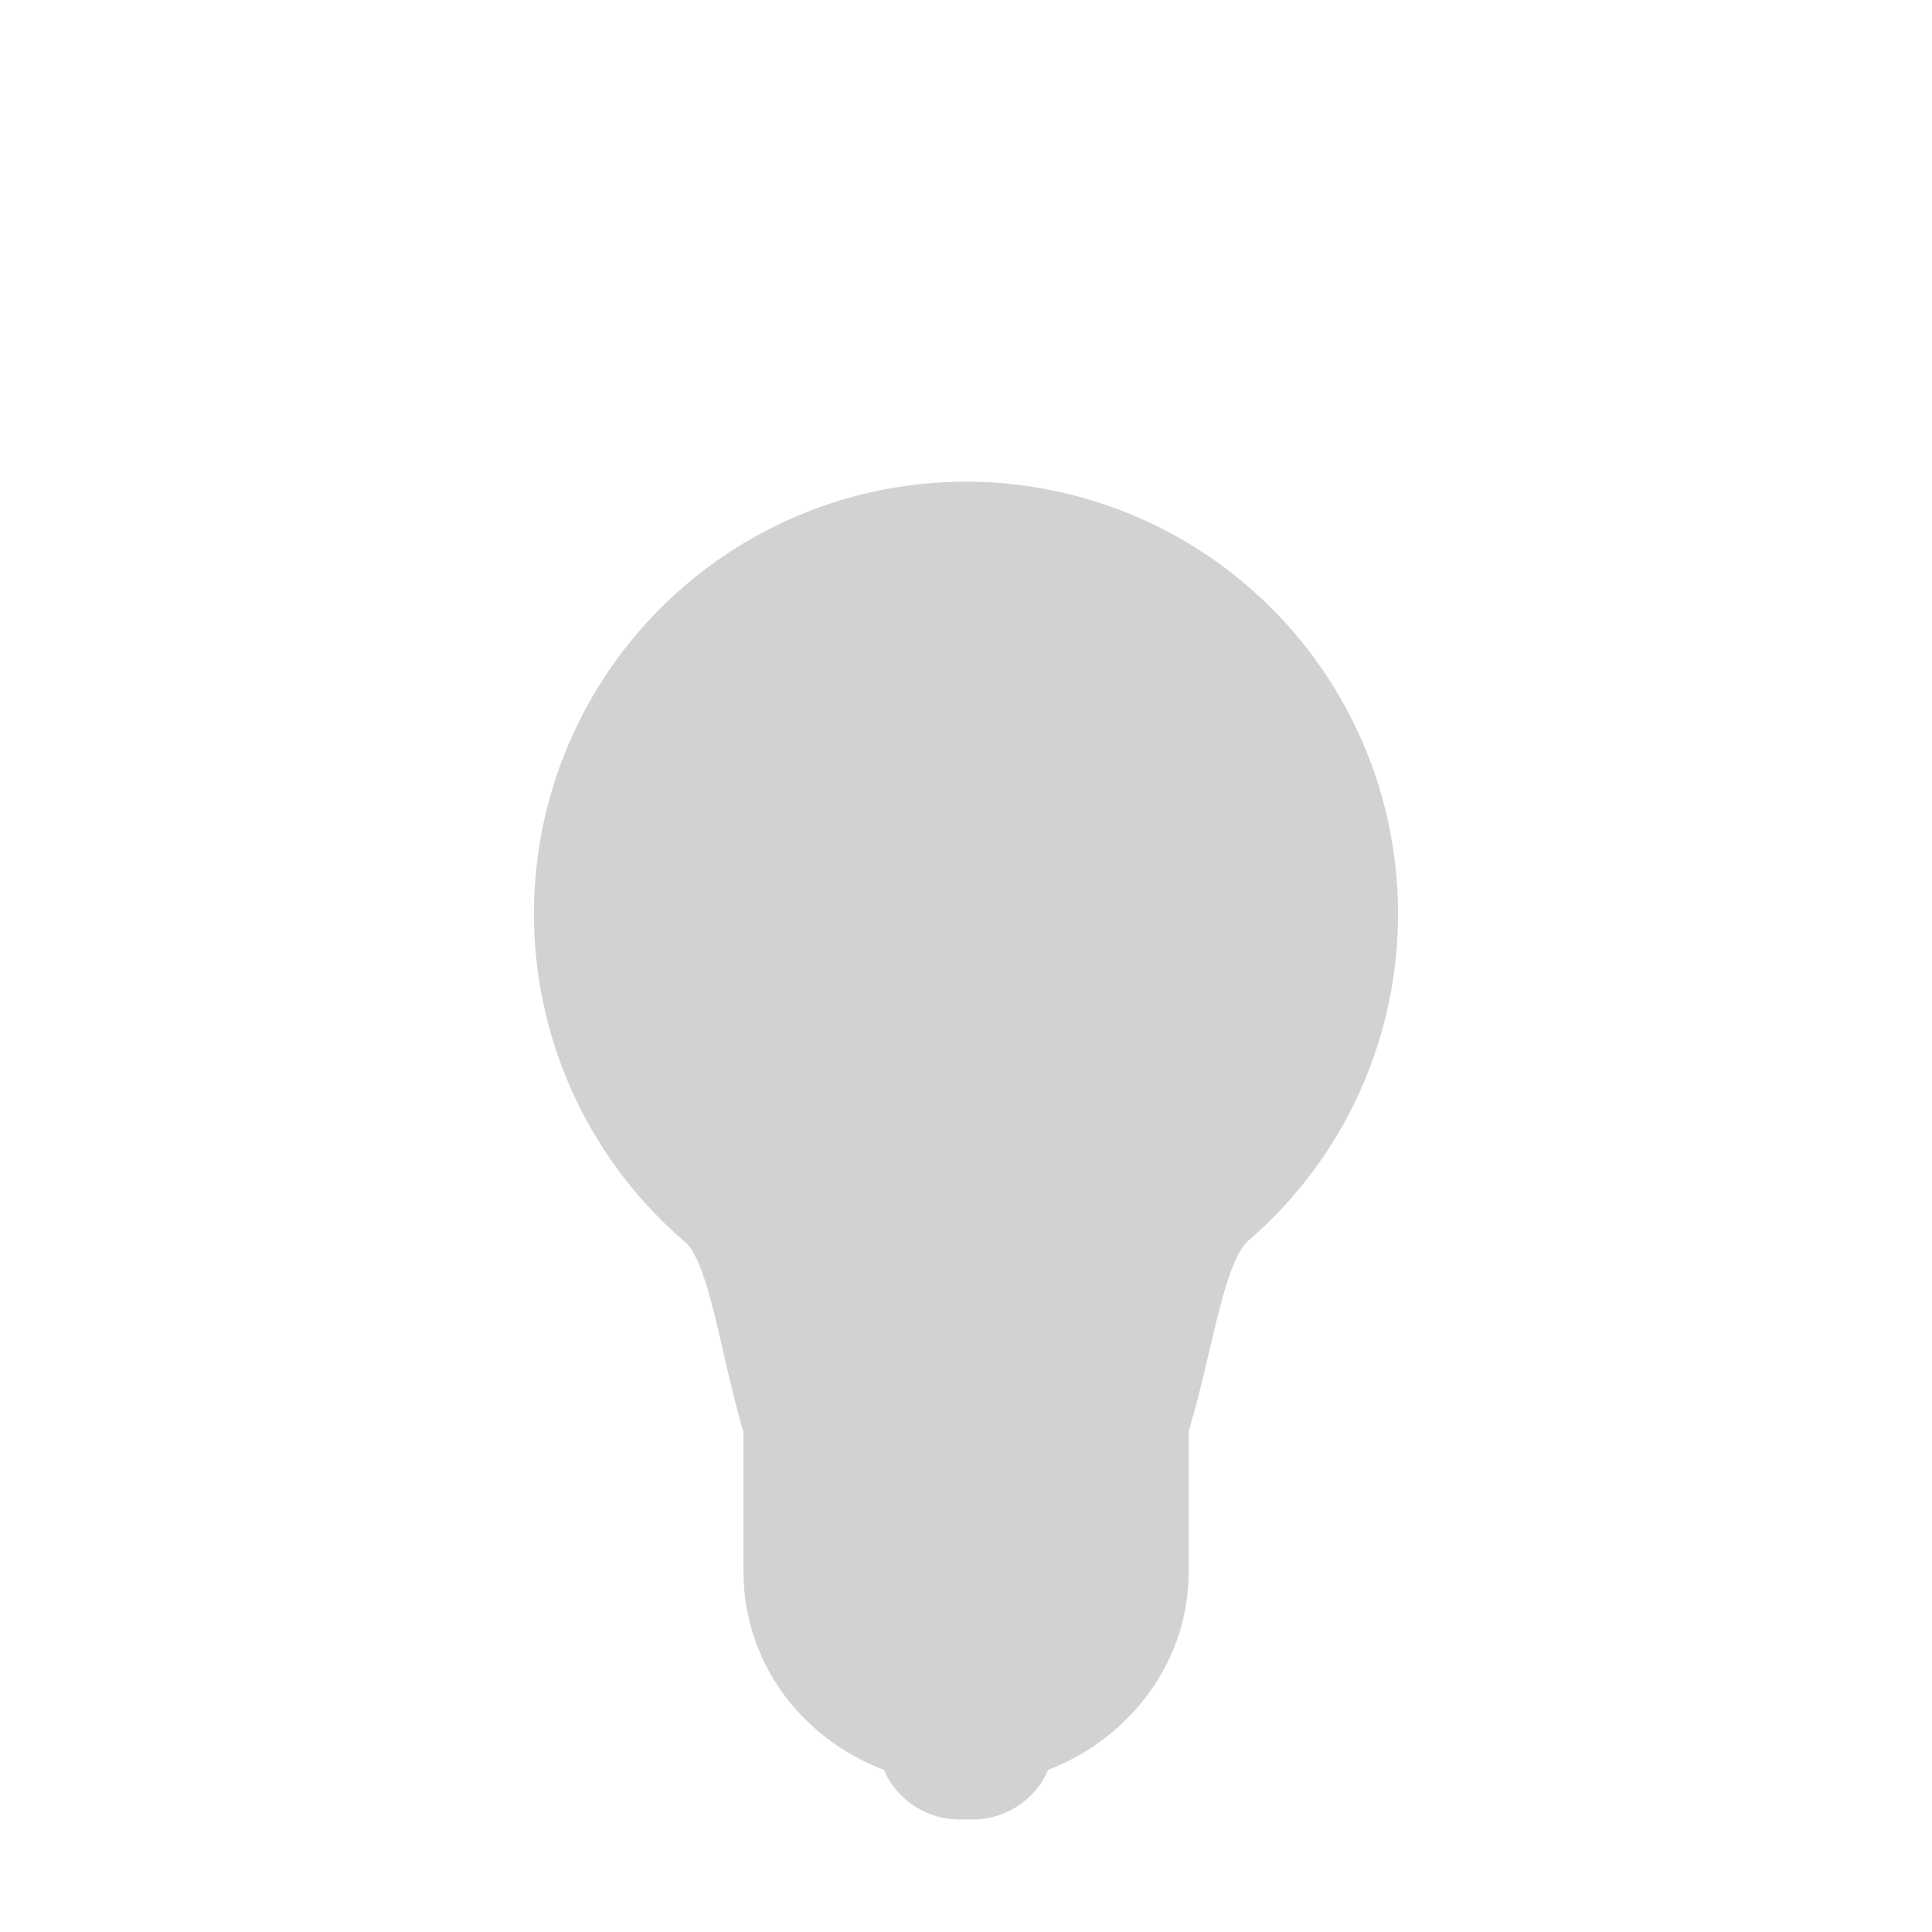 <!--Created with Inkscape (http://www.inkscape.org/)--><svg xmlns:dc="http://purl.org/dc/elements/1.1/" xmlns:cc="http://creativecommons.org/ns#" xmlns:rdf="http://www.w3.org/1999/02/22-rdf-syntax-ns#" xmlns="http://www.w3.org/2000/svg" xmlns:sodipodi="http://sodipodi.sourceforge.net/DTD/sodipodi-0.dtd" xmlns:inkscape="http://www.inkscape.org/namespaces/inkscape" id="svg2" version="1.1" inkscape:version="0.92.1 r15371" width="16" height="16" viewBox="0 0 16 16" sodipodi:docname="light_onionOff.svg"><sodipodi:namedview pagecolor="#ffffff" bordercolor="#666666" borderopacity="1" objecttolerance="10" gridtolerance="10" guidetolerance="10" inkscape:pageopacity="0" inkscape:pageshadow="2" inkscape:window-width="1884" inkscape:window-height="1051" id="namedview4" showgrid="true" inkscape:zoom="20.85965" inkscape:cx="-1.9994864" inkscape:cy="8.146933" inkscape:window-x="0" inkscape:window-y="0" inkscape:window-maximized="1" inkscape:current-layer="svg2"><inkscape:grid type="xygrid" id="grid4138"/></sodipodi:namedview><path style="color:#000;display:inline;overflow:visible;visibility:visible;fill:#d2d2d2;fill-opacity:1;fill-rule:nonzero;stroke:#d2d2d2;stroke-width:.5;stroke-linecap:butt;stroke-linejoin:miter;stroke-miterlimit:4;stroke-dasharray:none;stroke-dashoffset:0;stroke-opacity:1;marker:none;enable-background:accumulate" d="M11.328 7.567a3.32 3.32 0 0 1-1.157 2.522c-.582.502-.274 3.168-2.171 3.197-1.897.028-1.579-2.69-2.16-3.187a3.328 3.328 0 1 1 5.488-2.532z" id="path3359" inkscape:connector-curvature="0" sodipodi:nodetypes="sszssss"/><path style="color:#000;display:inline;overflow:visible;visibility:visible;fill:#d2d2d2;fill-opacity:1;fill-rule:nonzero;stroke:#d2d2d2;stroke-width:.506;stroke-miterlimit:4;stroke-dasharray:none;stroke-opacity:1;marker:none;enable-background:accumulate" d="M6.41 11.796v1.22c0 .69.475 1.257 1.123 1.446.01.191.205.353.405.353h.125c.2 0 .395-.162.406-.353.642-.192 1.122-.76 1.122-1.445v-1.221" id="rect3361" inkscape:connector-curvature="0" sodipodi:nodetypes="cscsscsc"/></svg>